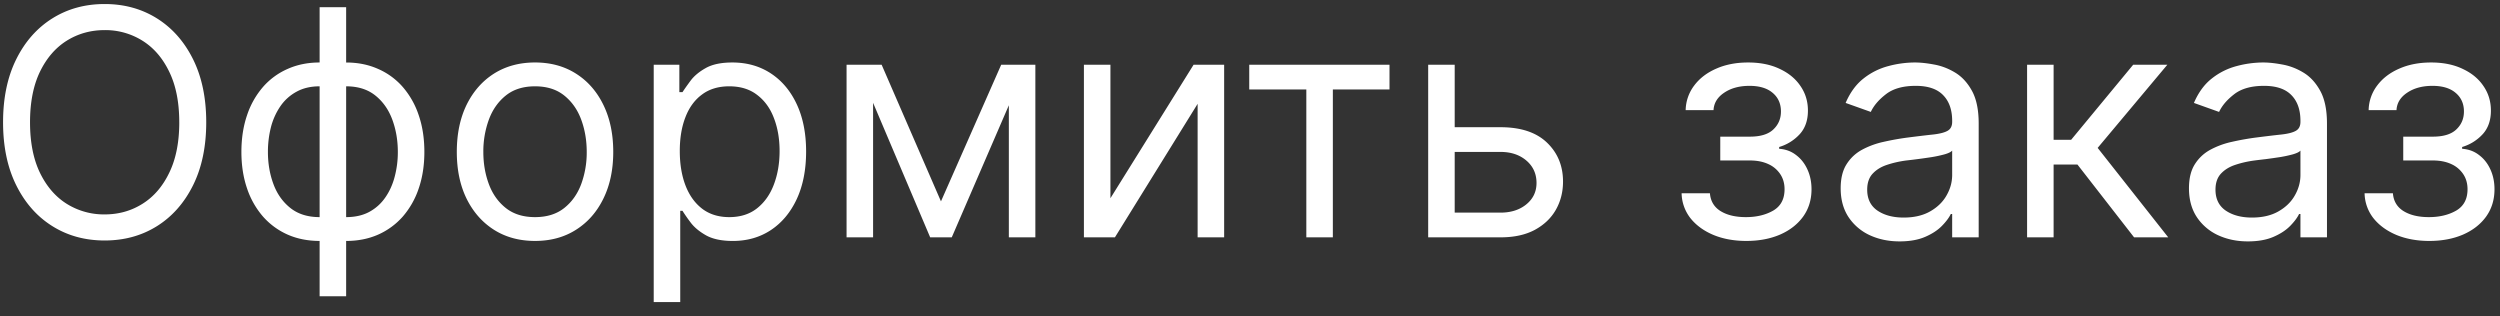 <svg width="158" height="20" fill="none" xmlns="http://www.w3.org/2000/svg"><rect width="100%" height="100%" fill="#333333" stroke="none"/><path d="M13.034 7.727c0 1.534-.277 2.86-.83 3.977-.555 1.118-1.315 1.98-2.28 2.586-.967.606-2.07.909-3.31.909-1.24 0-2.344-.303-3.31-.91-.966-.605-1.726-1.467-2.28-2.585-.554-1.117-.83-2.443-.83-3.977 0-1.534.276-2.86.83-3.977.554-1.117 1.314-1.98 2.28-2.585.966-.606 2.07-.91 3.31-.91 1.24 0 2.343.304 3.31.91.965.606 1.725 1.468 2.28 2.585.553 1.117.83 2.443.83 3.977Zm-1.705 0c0-1.26-.21-2.322-.632-3.189-.416-.866-.982-1.522-1.697-1.967a4.401 4.401 0 0 0-2.386-.668c-.881 0-1.679.223-2.394.668-.71.445-1.276 1.1-1.697 1.967-.417.867-.625 1.93-.625 3.19 0 1.259.208 2.322.625 3.188.421.867.987 1.522 1.697 1.967a4.437 4.437 0 0 0 2.394.668c.88 0 1.676-.222 2.386-.668.715-.445 1.28-1.1 1.697-1.967.422-.866.633-1.93.633-3.189ZM20.2 18.722V.455h1.676v18.267H20.2Zm0-3.495c-.738 0-1.41-.132-2.017-.398a4.511 4.511 0 0 1-1.562-1.143 5.253 5.253 0 0 1-1.009-1.783c-.236-.69-.355-1.458-.355-2.3 0-.853.119-1.625.355-2.316a5.241 5.241 0 0 1 1.009-1.79 4.395 4.395 0 0 1 1.562-1.143c.606-.27 1.279-.405 2.017-.405h.512v11.278H20.2Zm0-1.505h.284V5.455H20.2c-.558 0-1.044.113-1.456.34a2.921 2.921 0 0 0-1.022.917 4.207 4.207 0 0 0-.597 1.32 6.282 6.282 0 0 0-.192 1.57c0 .73.116 1.406.348 2.031.232.626.59 1.13 1.073 1.513.483.384 1.098.576 1.846.576Zm1.676 1.505h-.51V3.95h.51c.74 0 1.411.135 2.017.405a4.395 4.395 0 0 1 1.563 1.143 5.241 5.241 0 0 1 1.009 1.79c.236.691.355 1.463.355 2.315 0 .843-.119 1.61-.355 2.301a5.253 5.253 0 0 1-1.009 1.783 4.511 4.511 0 0 1-1.563 1.143c-.606.266-1.278.398-2.017.398Zm0-1.505c.564 0 1.05-.11 1.456-.327.412-.223.75-.526 1.016-.91.27-.387.469-.828.597-1.32a6.039 6.039 0 0 0 .198-1.563c0-.729-.116-1.408-.348-2.038-.232-.63-.589-1.139-1.072-1.527-.483-.388-1.098-.582-1.847-.582h-.284v8.267h.284ZM33.814 15.227c-.985 0-1.85-.234-2.593-.703-.738-.469-1.316-1.124-1.733-1.967-.412-.843-.618-1.828-.618-2.955 0-1.136.206-2.128.618-2.976.417-.847.995-1.505 1.733-1.974.744-.469 1.608-.703 2.593-.703.984 0 1.846.234 2.585.703.743.469 1.32 1.127 1.733 1.974.416.848.625 1.84.625 2.976 0 1.127-.209 2.112-.625 2.955-.412.843-.99 1.498-1.733 1.967-.739.469-1.6.703-2.585.703Zm0-1.505c.748 0 1.363-.192 1.846-.576.483-.383.84-.888 1.073-1.513a5.792 5.792 0 0 0 .348-2.03c0-.73-.116-1.41-.348-2.04-.232-.629-.59-1.138-1.073-1.526-.483-.388-1.098-.582-1.846-.582s-1.364.194-1.847.582c-.483.388-.84.897-1.072 1.527a5.851 5.851 0 0 0-.348 2.038c0 .73.116 1.406.348 2.031.232.626.589 1.13 1.072 1.513.483.384 1.099.576 1.847.576ZM41.315 19.09v-15h1.62v1.734h.198c.124-.19.294-.431.512-.725.222-.298.54-.563.952-.795.416-.237.98-.355 1.69-.355.919 0 1.728.23 2.429.689.7.46 1.248 1.11 1.64 1.953.393.843.59 1.837.59 2.983 0 1.155-.197 2.157-.59 3.004-.392.843-.937 1.496-1.633 1.96-.696.46-1.499.69-2.408.69-.7 0-1.261-.117-1.683-.349-.421-.236-.746-.504-.973-.802a10.75 10.75 0 0 1-.526-.753h-.142v5.767h-1.676Zm1.648-9.545c0 .824.12 1.551.362 2.18.242.626.594 1.116 1.058 1.471.464.35 1.033.526 1.705.526.7 0 1.286-.185 1.754-.554.474-.374.829-.876 1.066-1.506.241-.635.362-1.34.362-2.117 0-.767-.119-1.458-.355-2.073-.232-.62-.585-1.11-1.059-1.47-.468-.365-1.058-.547-1.768-.547-.682 0-1.255.172-1.719.518-.464.34-.814.82-1.05 1.435-.238.61-.356 1.323-.356 2.137ZM59.469 12.727l3.807-8.636h1.59L60.151 15h-1.364l-4.63-10.91h1.562l3.75 8.637Zm-4.29-8.636V15h-1.676V4.09h1.676ZM63.759 15V4.09h1.676V15h-1.677ZM70.179 12.528l5.256-8.437h1.931V15H75.69V6.562L70.463 15h-1.96V4.09h1.676v8.438ZM78.952 5.653V4.091h8.864v1.562h-3.58V15H82.56V5.653h-3.608ZM91.71 8.04h3.125c1.278 0 2.256.324 2.933.973.677.648 1.015 1.47 1.015 2.464 0 .654-.151 1.248-.454 1.783-.303.53-.748.954-1.335 1.271-.588.313-1.307.469-2.16.469h-4.573V4.09h1.676v9.348h2.898c.662 0 1.207-.176 1.633-.526.426-.35.64-.8.64-1.35 0-.577-.214-1.048-.64-1.413-.426-.364-.97-.547-1.633-.547H91.71V8.04ZM106.278 12.216h1.79c.038.492.26.866.667 1.122.412.256.947.384 1.606.384.672 0 1.247-.138 1.725-.412.479-.28.718-.73.718-1.35 0-.364-.09-.682-.27-.952a1.775 1.775 0 0 0-.76-.639c-.327-.151-.713-.227-1.158-.227h-1.875V8.636h1.875c.668 0 1.16-.151 1.478-.454.321-.303.482-.682.482-1.137 0-.487-.172-.878-.518-1.171-.346-.299-.836-.448-1.47-.448-.639 0-1.172.145-1.598.433-.426.284-.651.651-.675 1.101h-1.761a2.653 2.653 0 0 1 .54-1.555c.34-.455.804-.81 1.392-1.066.587-.26 1.259-.39 2.017-.39.767 0 1.432.135 1.995.405.569.265 1.006.627 1.314 1.086.313.455.469.971.469 1.549 0 .615-.173 1.112-.518 1.491a2.87 2.87 0 0 1-1.3.81v.113c.412.029.769.161 1.072.398.308.232.547.537.718.916.17.374.255.789.255 1.243 0 .663-.177 1.24-.532 1.733-.356.488-.843.867-1.463 1.136-.621.266-1.329.398-2.124.398-.772 0-1.463-.125-2.074-.376-.611-.256-1.096-.609-1.456-1.058a2.631 2.631 0 0 1-.561-1.577ZM120.053 15.256c-.691 0-1.319-.13-1.882-.39a3.233 3.233 0 0 1-1.343-1.144c-.331-.502-.497-1.108-.497-1.819 0-.625.123-1.131.37-1.52.246-.392.575-.7.987-.923a5.187 5.187 0 0 1 1.363-.497 16.652 16.652 0 0 1 1.513-.27c.663-.085 1.201-.149 1.612-.192.417-.047.72-.125.91-.234.194-.109.291-.298.291-.568v-.057c0-.7-.192-1.245-.576-1.633-.378-.389-.954-.583-1.725-.583-.801 0-1.428.175-1.882.526-.455.35-.775.724-.959 1.122l-1.591-.568c.284-.663.663-1.18 1.136-1.549a4.255 4.255 0 0 1 1.563-.78 6.487 6.487 0 0 1 1.676-.228c.35 0 .753.042 1.207.128.459.08.902.248 1.328.504.431.256.789.642 1.073 1.158.284.516.426 1.207.426 2.074V15h-1.676v-1.477h-.085c-.114.236-.303.49-.569.76-.265.27-.618.5-1.058.689-.44.189-.978.284-1.612.284Zm.256-1.506c.662 0 1.221-.13 1.676-.39.459-.261.805-.597 1.037-1.01.236-.411.355-.844.355-1.299V9.517c-.071.085-.228.163-.469.234a7.897 7.897 0 0 1-.824.178 37.42 37.42 0 0 1-1.605.213c-.436.057-.843.15-1.222.277-.374.123-.677.31-.909.561-.227.246-.341.582-.341 1.009 0 .582.216 1.022.647 1.32.435.294.987.441 1.655.441ZM128.112 15V4.09h1.676v4.745h1.108l3.921-4.744h2.159l-4.404 5.256L137.033 15h-2.159l-3.58-4.602h-1.506V15h-1.676ZM142.065 15.256c-.692 0-1.319-.13-1.882-.39a3.233 3.233 0 0 1-1.343-1.144c-.331-.502-.497-1.108-.497-1.819 0-.625.123-1.131.369-1.52.247-.392.576-.7.988-.923a5.187 5.187 0 0 1 1.363-.497 16.59 16.59 0 0 1 1.513-.27c.663-.085 1.2-.149 1.612-.192.417-.047.72-.125.909-.234.194-.109.291-.298.291-.568v-.057c0-.7-.191-1.245-.575-1.633-.379-.389-.954-.583-1.726-.583-.8 0-1.427.175-1.882.526-.454.35-.774.724-.959 1.122l-1.59-.568c.284-.663.662-1.18 1.136-1.549a4.259 4.259 0 0 1 1.562-.78 6.494 6.494 0 0 1 1.677-.228c.35 0 .752.042 1.207.128.459.08.902.248 1.328.504.431.256.788.642 1.072 1.158.285.516.427 1.207.427 2.074V15h-1.677v-1.477h-.085c-.113.236-.303.49-.568.76-.265.27-.618.5-1.058.689-.441.189-.978.284-1.612.284Zm.255-1.506c.663 0 1.222-.13 1.676-.39.46-.261.805-.597 1.037-1.01.237-.411.355-.844.355-1.299V9.517c-.071.085-.227.163-.468.234a7.954 7.954 0 0 1-.824.178c-.308.047-.609.09-.902.128-.289.033-.523.061-.703.085-.436.057-.843.15-1.222.277-.374.123-.677.31-.909.561-.227.246-.341.582-.341 1.009 0 .582.216 1.022.646 1.32.436.294.988.441 1.655.441ZM149.442 12.216h1.79c.038.492.26.866.667 1.122.412.256.947.384 1.606.384.672 0 1.247-.138 1.725-.412.479-.28.718-.73.718-1.35 0-.364-.09-.682-.27-.952a1.775 1.775 0 0 0-.76-.639c-.327-.151-.713-.227-1.158-.227h-1.875V8.636h1.875c.668 0 1.16-.151 1.478-.454.322-.303.483-.682.483-1.137 0-.487-.173-.878-.519-1.171-.346-.299-.836-.448-1.47-.448-.639 0-1.172.145-1.598.433-.426.284-.651.651-.675 1.101h-1.761a2.653 2.653 0 0 1 .54-1.555c.34-.455.804-.81 1.392-1.066.587-.26 1.259-.39 2.017-.39.767 0 1.432.135 1.995.405.569.265 1.007.627 1.314 1.086.313.455.469.971.469 1.549 0 .615-.173 1.112-.518 1.491a2.87 2.87 0 0 1-1.3.81v.113c.412.029.769.161 1.072.398.308.232.547.537.718.916.17.374.255.789.255 1.243 0 .663-.177 1.24-.532 1.733-.355.488-.843.867-1.463 1.136-.621.266-1.329.398-2.124.398-.772 0-1.463-.125-2.074-.376-.611-.256-1.096-.609-1.456-1.058a2.631 2.631 0 0 1-.561-1.577Z" fill="#fff"/></svg>